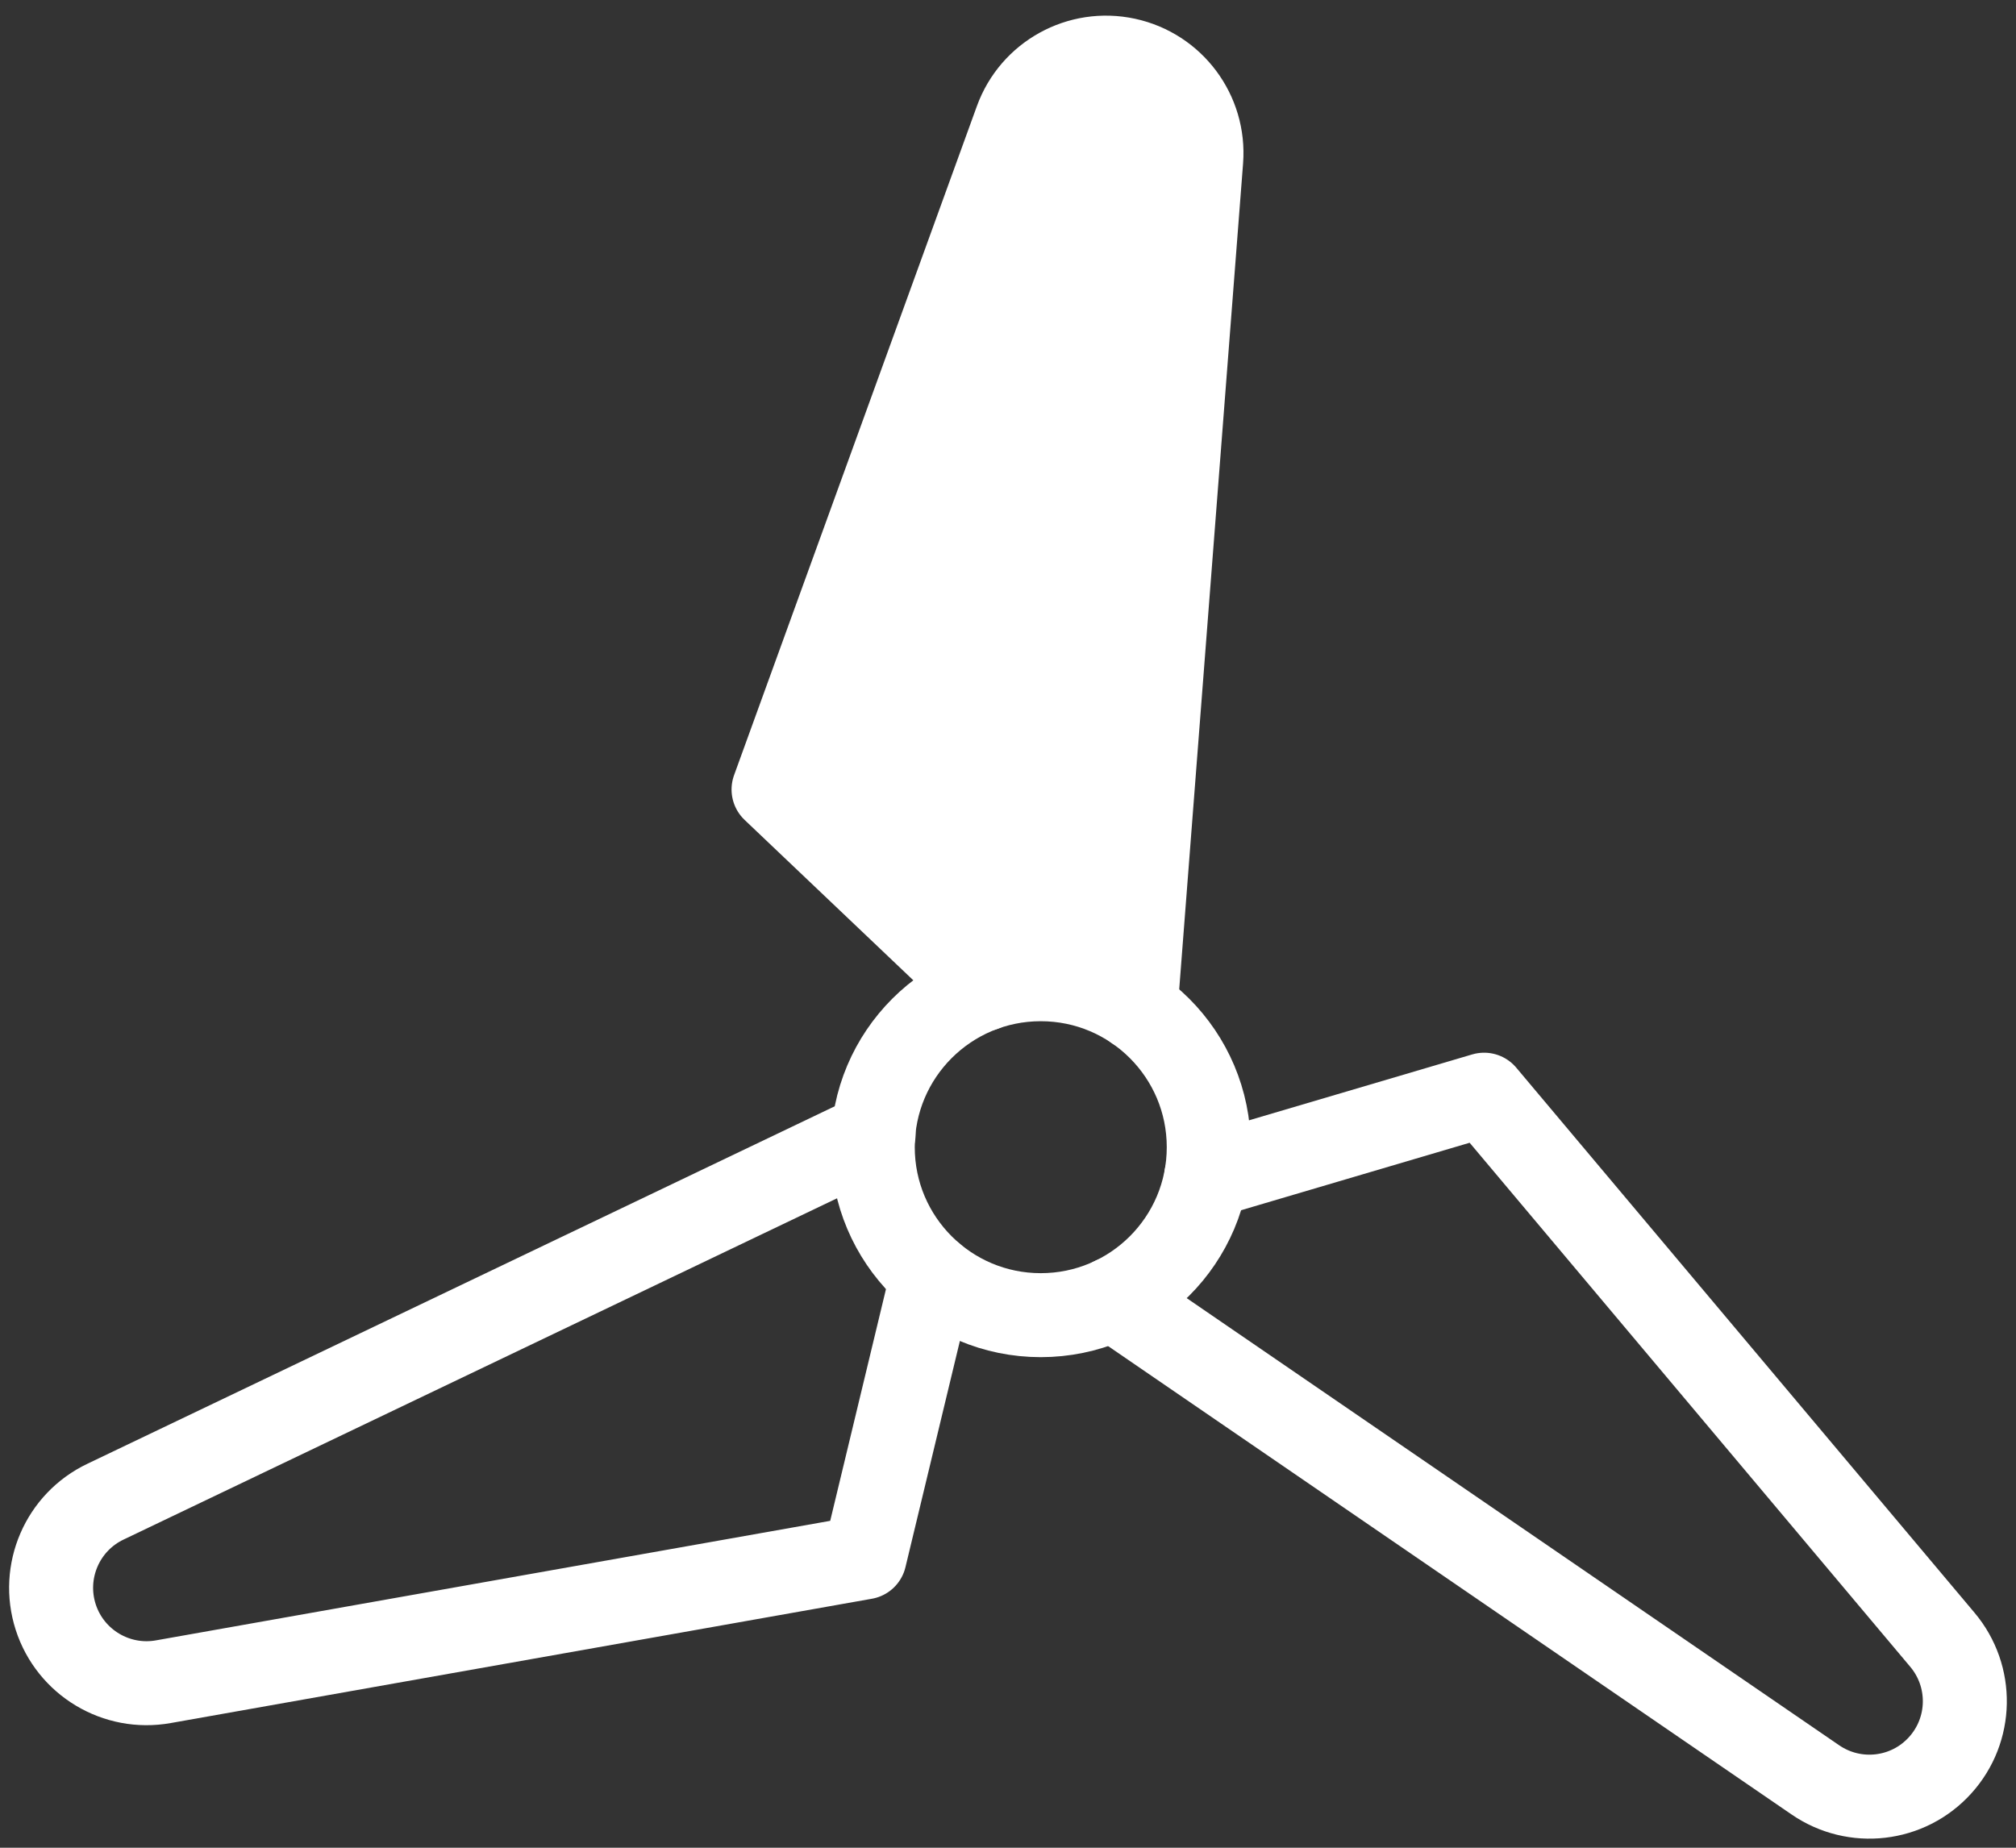 <svg width="24px" height="22px" viewBox="0 0 24 22" version="1.1" xmlns="http://www.w3.org/2000/svg" xmlns:xlink="http://www.w3.org/1999/xlink">
    <rect x="0" y="0" width="24" height="22" fill="#333333" stroke="none"/>
    <g id="Page-1" stroke="none" stroke-width="1" fill="none" fill-rule="evenodd" stroke-linecap="round" stroke-linejoin="round">
        <g id="Artboard" transform="translate(-191, -139)" stroke="#fff">
            <g id="Group" transform="translate(191, 139)">
                <g id="Light">
                    <circle id="Oval" cx="12.39" cy="13.659" r="2"></circle>
                    <path d="M11.71,11.778 L9.209,9.4 L12.1,1.433 C12.294,0.9 12.852,0.592 13.407,0.712 C13.962,0.832 14.343,1.342 14.3,1.908 L13.519,12.008" id="Shape" fill="#ffffff"></path>
                    <path d="M11.1,15.189 L10.293,18.543 L1.946,20.023 C1.386,20.124 0.837,19.794 0.663,19.253 C0.489,18.711 0.743,18.123 1.257,17.879 L10.4,13.505" id="Shape"></path>
                    <path d="M14.359,14.011 L17.668,13.034 L23.123,19.523 C23.49,19.958 23.479,20.597 23.096,21.019 C22.714,21.441 22.079,21.514 21.61,21.191 L13.253,15.463" id="Shape"></path>
                </g>
            </g>
        </g>
    </g>
</svg>
